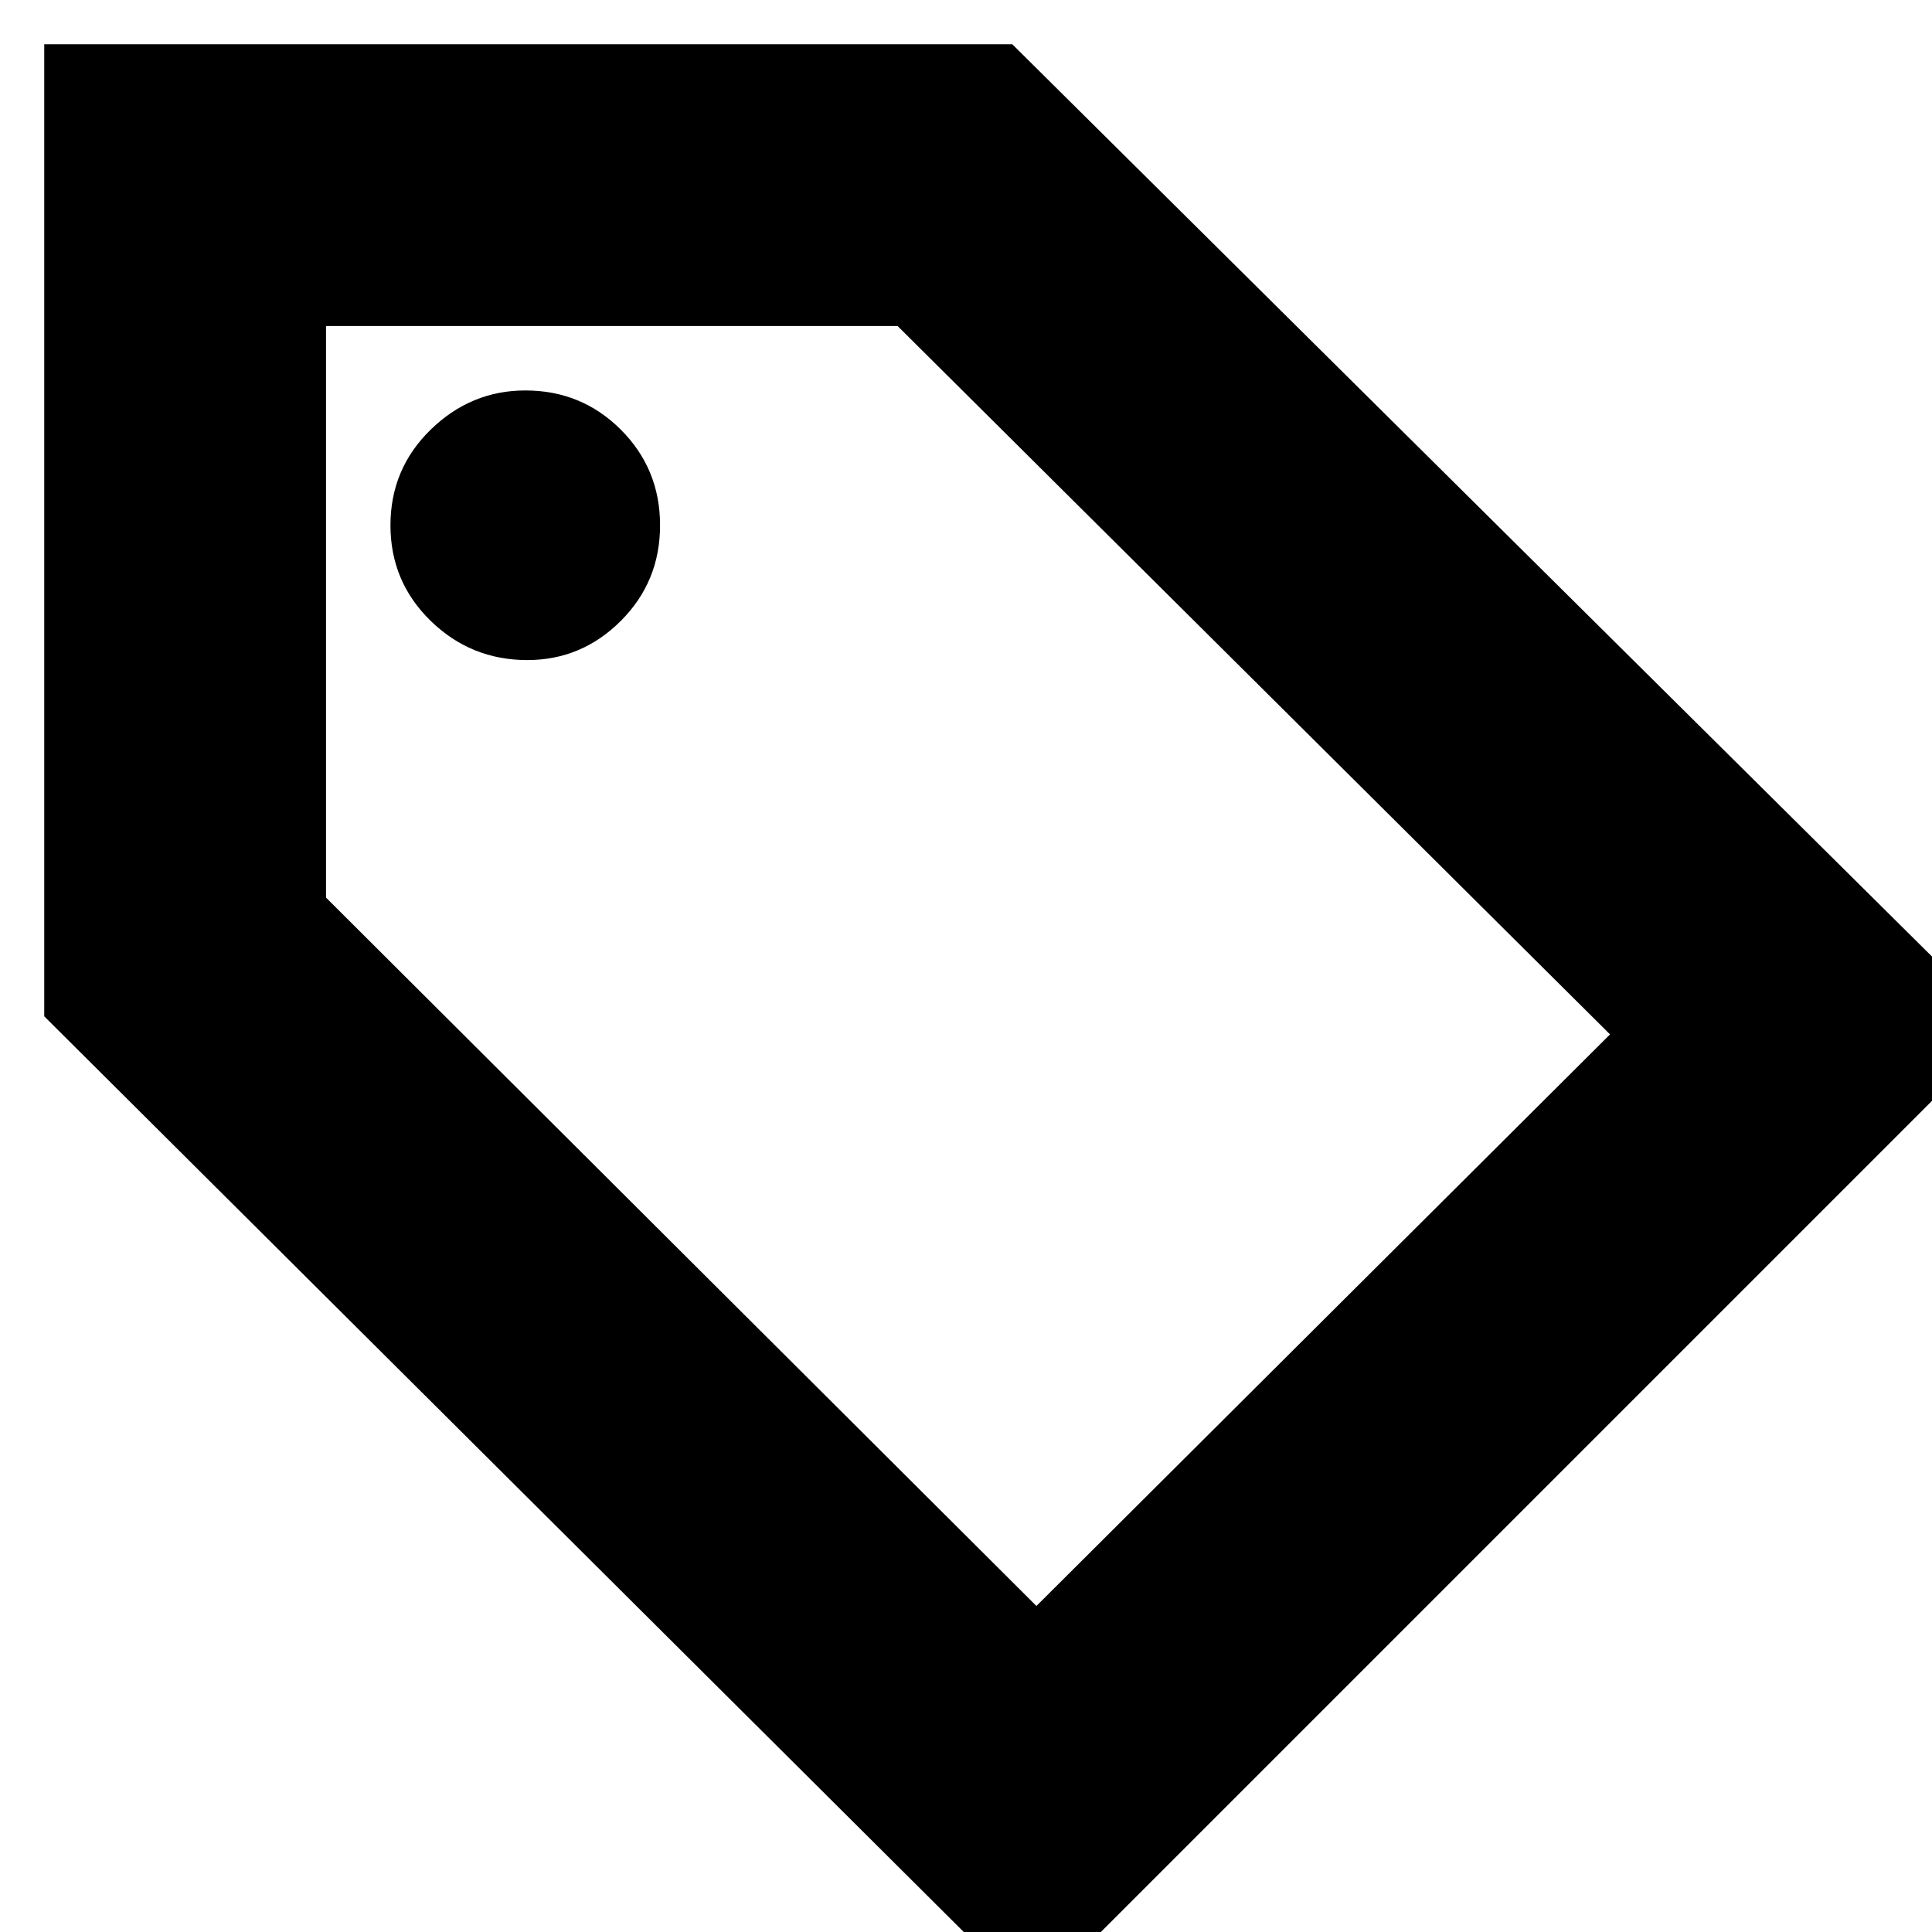 <svg xmlns="http://www.w3.org/2000/svg" height="20" width="20"><path d="M10.688 20.708.458 10.521V.458h10.021L20.75 10.646Zm.041-4.083 5.938-5.917-7.375-7.333H3.375v5.917ZM5.458 6.833q.563 0 .969-.406t.406-.989q0-.584-.406-.99t-.989-.406q-.563 0-.98.406-.416.406-.416.99 0 .583.416.989.417.406 1 .406ZM3.375 3.375Z"/></svg>